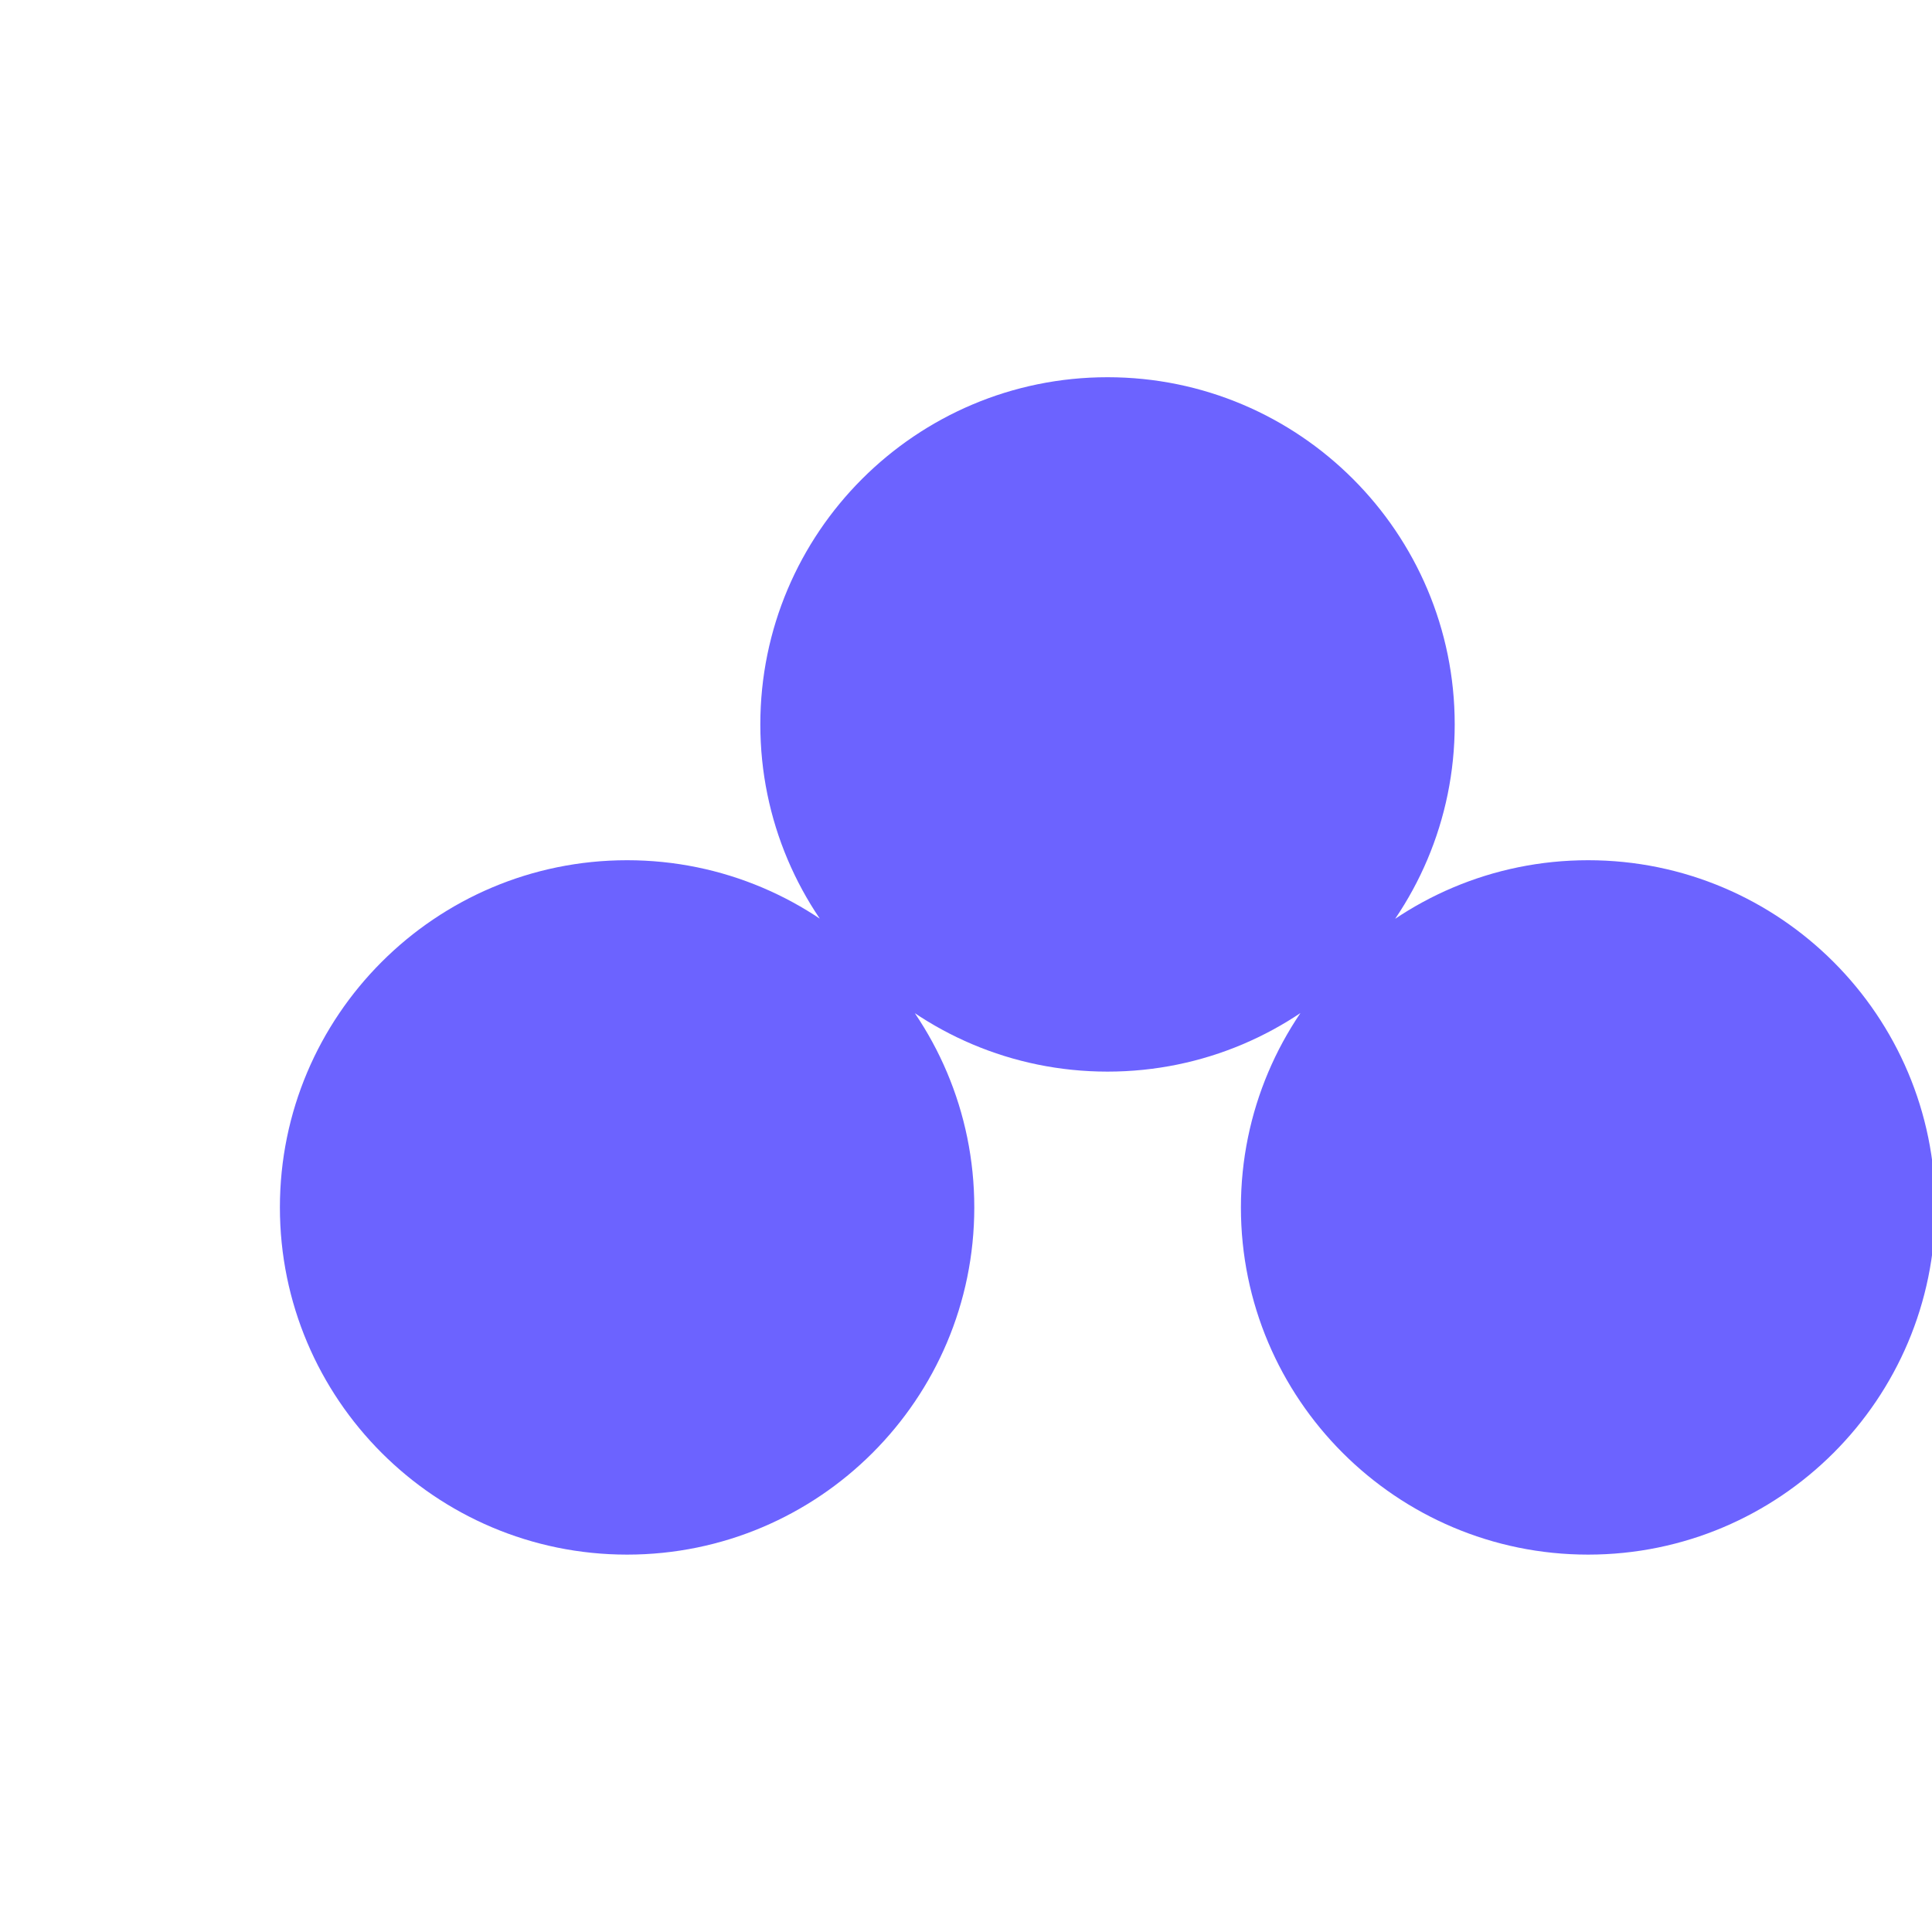 <svg xmlns="http://www.w3.org/2000/svg" viewBox="0 0 24 24" fill="#6c63ff" width="24" height="24">
  <path d="M19.728 10.686c-2.38 0-4.313 1.932-4.313 4.313 0 2.38 1.933 4.313 4.313 4.313 2.381 0 4.313-1.933 4.313-4.313 0-2.38-1.932-4.313-4.313-4.313zM7.79 10.686c-2.38 0-4.313 1.932-4.313 4.313 0 2.38 1.933 4.313 4.313 4.313 2.381 0 4.313-1.933 4.313-4.313 0-2.38-1.932-4.313-4.313-4.313zM13.758 4.686c-2.38 0-4.313 1.932-4.313 4.313 0 2.38 1.933 4.313 4.313 4.313 2.381 0 4.313-1.933 4.313-4.313 0-2.38-1.932-4.313-4.313-4.313z"/>
</svg> 